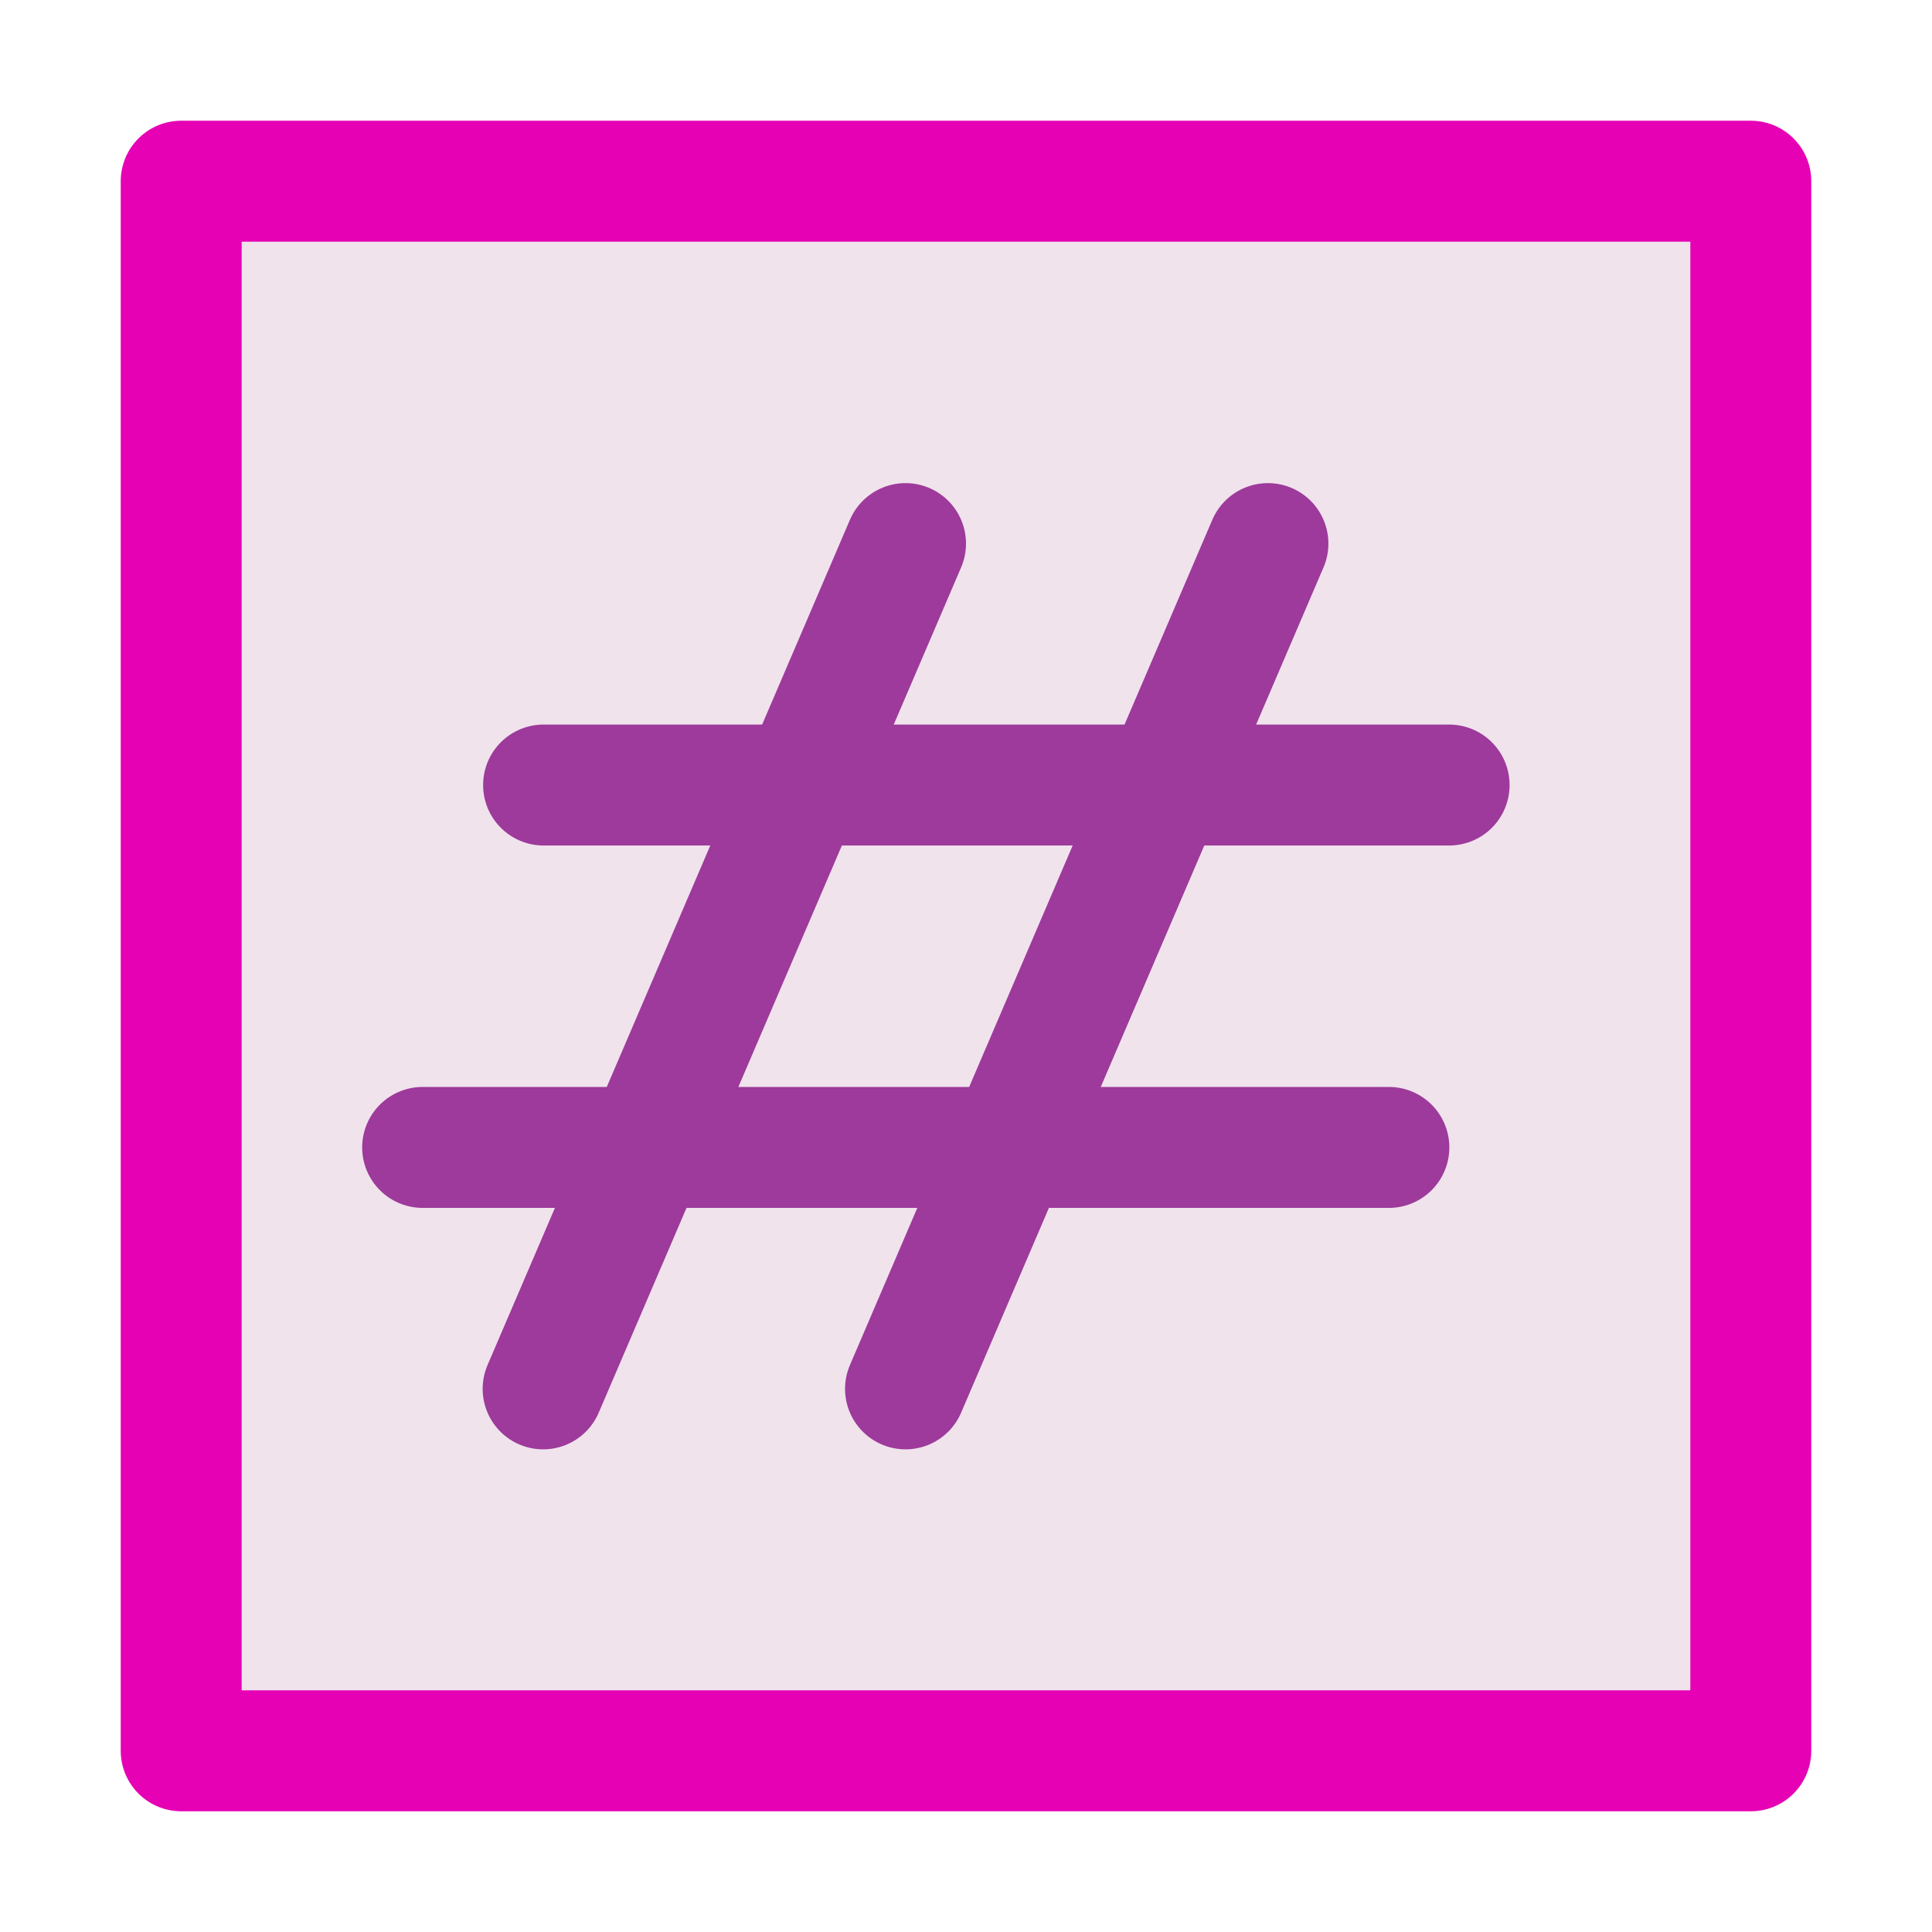 <?xml version="1.0" encoding="UTF-8" standalone="no"?>
<svg
   xmlns:dc="http://purl.org/dc/elements/1.1/"
   xmlns:cc="http://creativecommons.org/ns#"
   xmlns:rdf="http://www.w3.org/1999/02/22-rdf-syntax-ns#"
   xmlns:svg="http://www.w3.org/2000/svg"
   xmlns="http://www.w3.org/2000/svg"
   xmlns:sodipodi="http://sodipodi.sourceforge.net/DTD/sodipodi-0.dtd"
   xmlns:inkscape="http://www.inkscape.org/namespaces/inkscape"
   height="16"
   viewBox="0 0 4.233 4.233"
   width="16"
   version="1.1"
   id="svg20"
   sodipodi:docname="sc_tablenumberformatdialog.svg"
   inkscape:version="0.92.4 (5da689c313, 2019-01-14)">
  <defs
     id="defs24" />
  <sodipodi:namedview
     pagecolor="#ffffff"
     bordercolor="#666666"
     borderopacity="1"
     objecttolerance="10"
     gridtolerance="10"
     guidetolerance="10"
     inkscape:pageopacity="0"
     inkscape:pageshadow="2"
     inkscape:window-width="1600"
     inkscape:window-height="836"
     id="namedview22"
     showgrid="true"
     inkscape:zoom="10.429825"
     inkscape:cx="10.062994"
     inkscape:cy="5.0395385"
     inkscape:window-x="0"
     inkscape:window-y="27"
     inkscape:window-maximized="1"
     inkscape:current-layer="svg20">
    <inkscape:grid
       type="xygrid"
       id="grid833"
       spacingx="0.132"
       spacingy="0.132"
       empspacing="2" />
  </sodipodi:namedview>
  <linearGradient
     id="a"
     gradientUnits="userSpaceOnUse"
     x1="8.408"
     x2="8.408"
     y1="36.025"
     y2="-7">
    <stop
       offset="0"
       id="stop2" />
    <stop
       offset="1"
       stop-color="#fff"
       id="stop4" />
  </linearGradient>
  <linearGradient
     id="b"
     gradientTransform="matrix(0.285,0,0,0.345,0.597,263.04)"
     gradientUnits="userSpaceOnUse"
     x1="46.048"
     x2="46.048"
     y1="128.017"
     y2="16.62">
    <stop
       offset="0"
       stop-color="#c7cdd7"
       id="stop7" />
    <stop
       offset="1"
       stop-color="#fff"
       id="stop9" />
  </linearGradient>
  <path
     style="opacity:1;fill:#f0e3ec;fill-opacity:1;stroke:#e602b4;stroke-width:0.265;stroke-linecap:round;stroke-linejoin:round;stroke-miterlimit:4;stroke-dasharray:none;stroke-opacity:1"
     d="M 0.397,0.397 H 3.836 V 3.836 H 0.397 V 0.397"
     id="rect835"
     inkscape:connector-curvature="0"
     sodipodi:nodetypes="ccccc" />
  <path
     style="fill:none;stroke:#9d3a9b;stroke-width:0.265px;stroke-linecap:round;stroke-linejoin:miter;stroke-opacity:1"
     d="M 0.926,2.514 H 3.043"
     id="path838"
     inkscape:connector-curvature="0" />
  <path
     inkscape:connector-curvature="0"
     id="path840"
     d="M 1.191,1.72 H 3.175"
     style="fill:none;stroke:#9d3a9b;stroke-width:0.265px;stroke-linecap:round;stroke-linejoin:miter;stroke-opacity:1" />
  <path
     sodipodi:nodetypes="cc"
     inkscape:connector-curvature="0"
     id="path860"
     d="m 2.778,1.191 -0.794,1.852"
     style="fill:none;stroke:#9d3a9b;stroke-width:0.265px;stroke-linecap:round;stroke-linejoin:miter;stroke-opacity:1" />
  <path
     style="fill:none;stroke:#9d3a9b;stroke-width:0.265px;stroke-linecap:round;stroke-linejoin:miter;stroke-opacity:1"
     d="m 1.984,1.191 -0.794,1.852"
     id="path862"
     inkscape:connector-curvature="0"
     sodipodi:nodetypes="cc" />
</svg>
